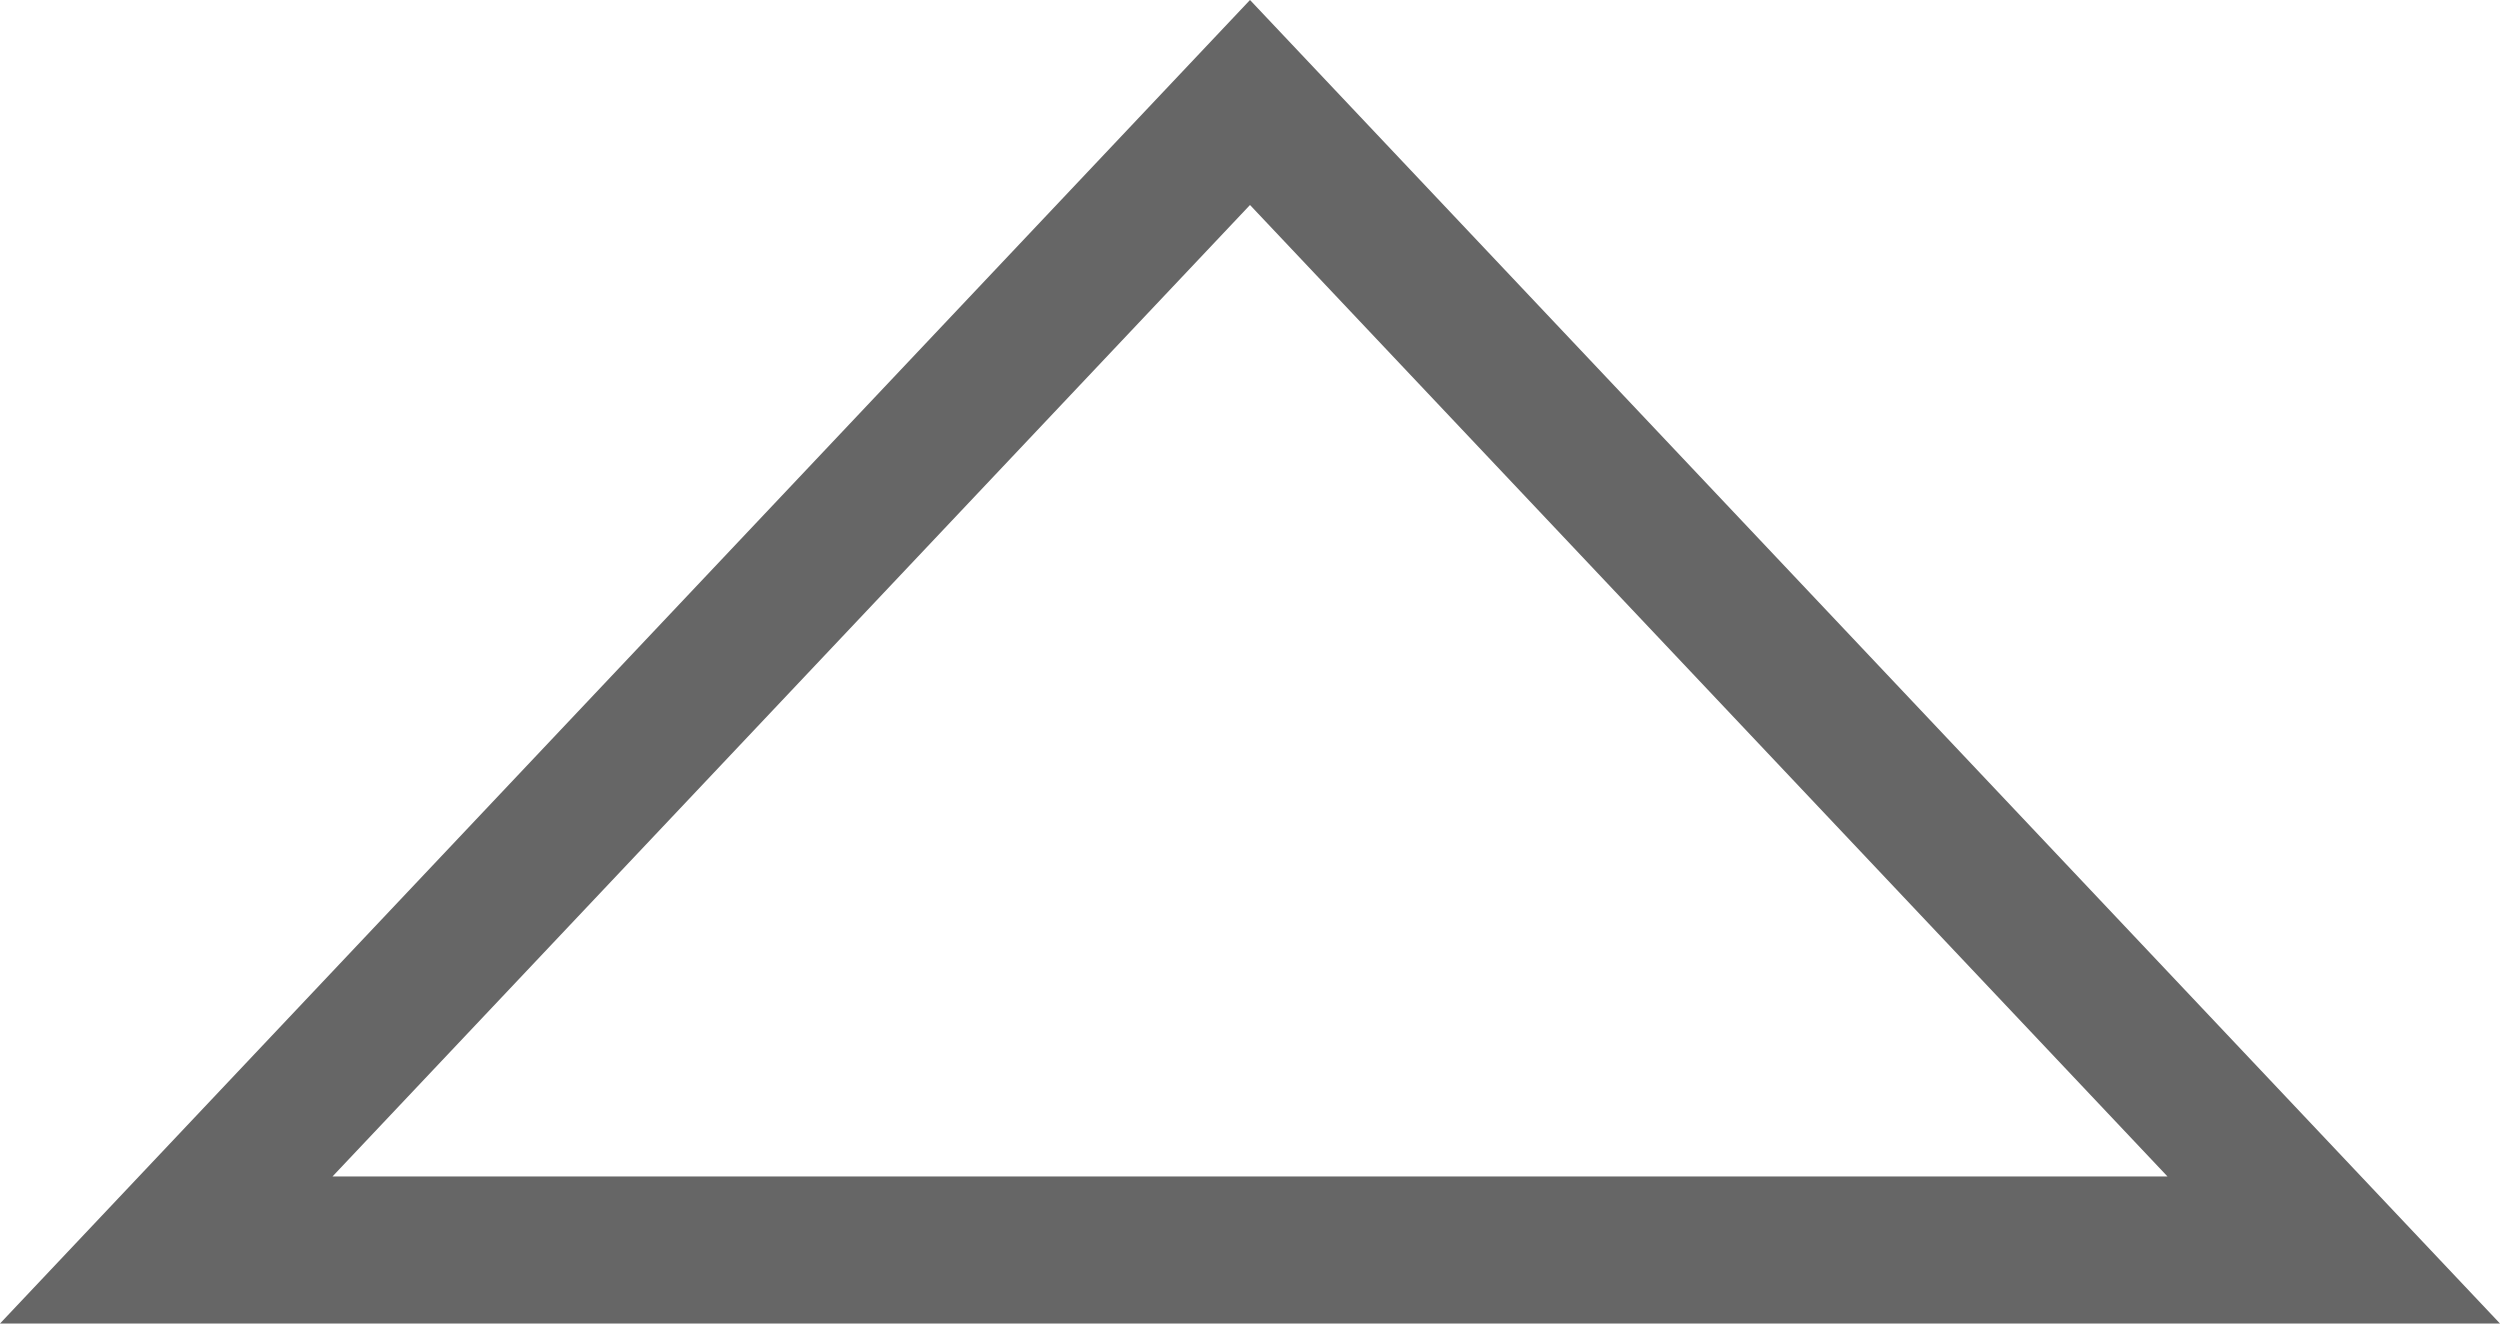 ﻿<?xml version="1.0" encoding="utf-8"?>
<svg version="1.1" xmlns:xlink="http://www.w3.org/1999/xlink" width="17px" height="9px" xmlns="http://www.w3.org/2000/svg">
  <g transform="matrix(1 0 0 1 -333 -12 )">
    <path d="M 334.131 20.5  L 341.5 12.697  L 348.869 20.5  L 334.131 20.5  Z " fill-rule="nonzero" fill="#ffffff" stroke="none" fill-opacity="0" />
    <path d="M 333 21  L 341.5 12  L 350 21  L 333 21  Z M 341.5 13.394  L 335.261 20  L 347.739 20  L 341.5 13.394  Z " fill-rule="nonzero" fill="#666666" stroke="none" />
  </g>
</svg>